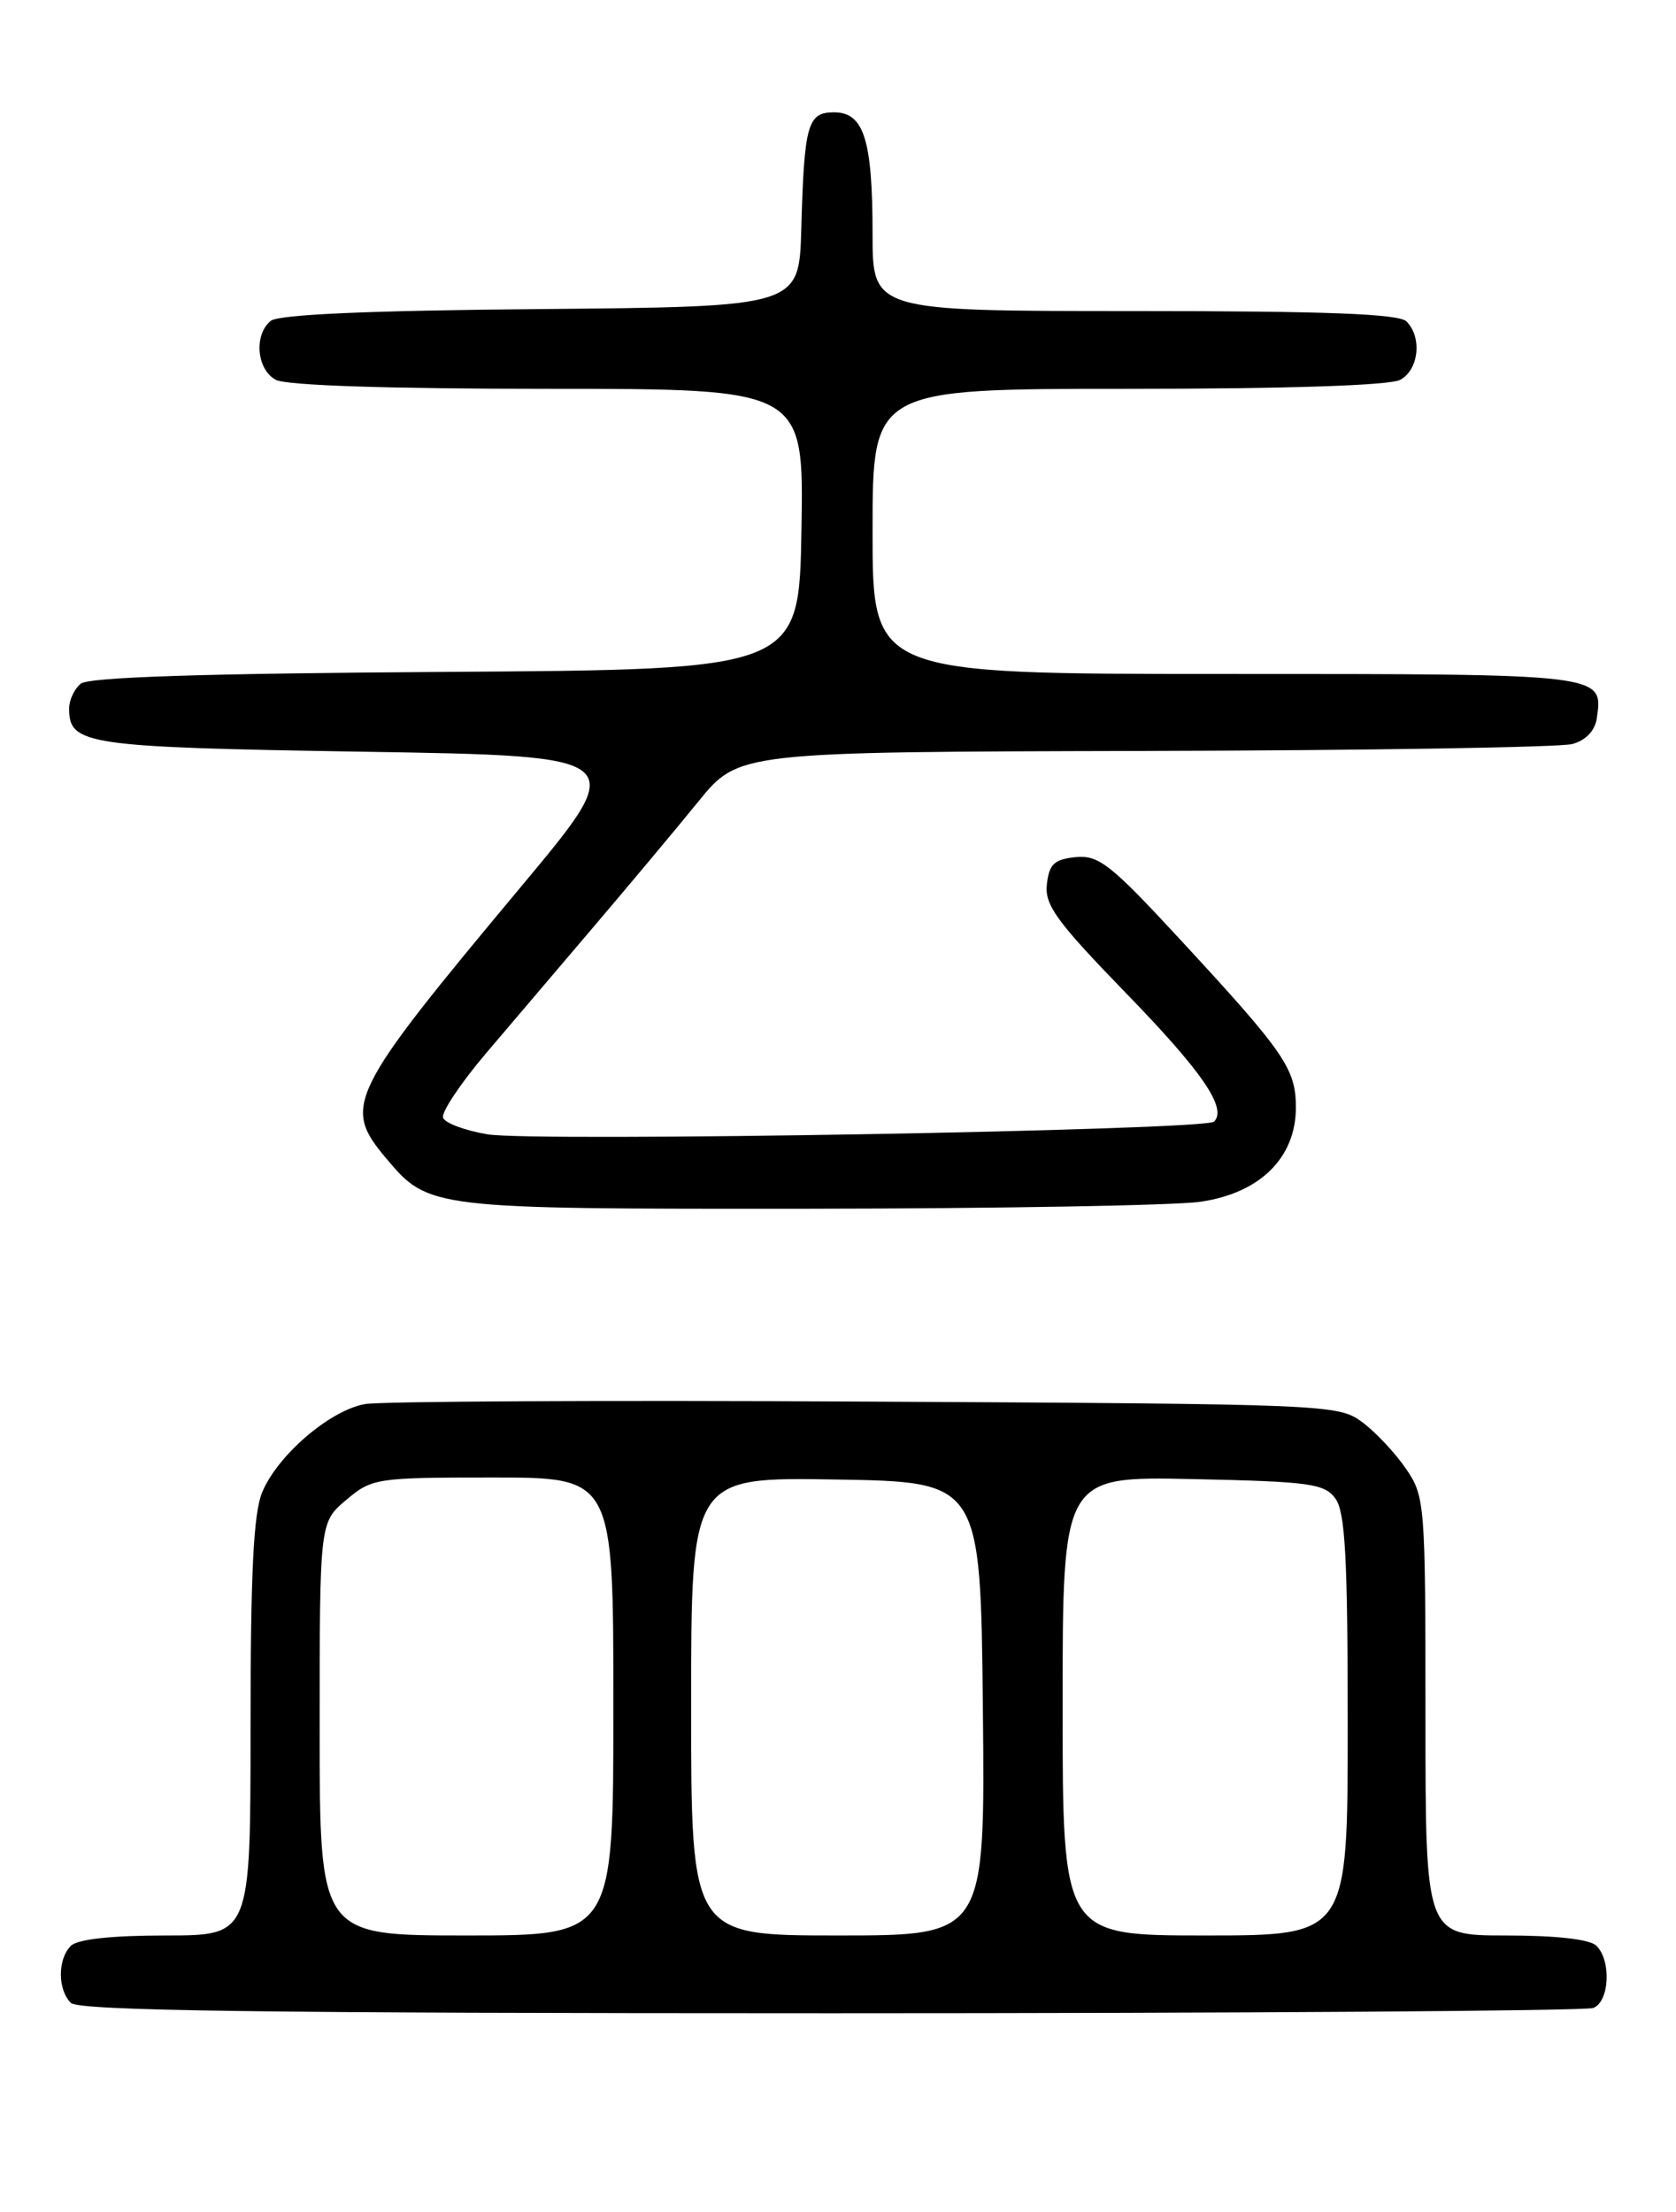 <?xml version="1.0" encoding="UTF-8" standalone="no"?>
<!DOCTYPE svg PUBLIC "-//W3C//DTD SVG 1.1//EN" "http://www.w3.org/Graphics/SVG/1.1/DTD/svg11.dtd" >
<svg xmlns="http://www.w3.org/2000/svg" xmlns:xlink="http://www.w3.org/1999/xlink" version="1.1" viewBox="0 0 194 256">
 <g >
 <path fill="currentColor"
d=" M 184.42 232.39 C 186.29 231.68 186.54 226.94 184.80 225.20 C 184.04 224.44 180.20 224.00 174.30 224.00 C 165.00 224.00 165.00 224.00 165.00 198.65 C 165.00 174.00 164.94 173.20 162.75 169.99 C 161.51 168.17 159.23 165.74 157.68 164.59 C 154.91 162.54 153.86 162.49 100.18 162.21 C 70.10 162.04 44.03 162.18 42.23 162.50 C 38.16 163.24 32.14 168.41 30.35 172.70 C 29.34 175.11 29.00 182.05 29.00 199.97 C 29.00 224.00 29.00 224.00 19.20 224.00 C 12.91 224.00 8.97 224.43 8.20 225.20 C 6.66 226.74 6.66 230.26 8.20 231.80 C 9.11 232.71 30.00 233.00 96.12 233.00 C 143.81 233.00 183.55 232.73 184.42 232.39 Z  M 138.91 139.09 C 145.83 138.10 150.00 134.00 150.00 128.18 C 150.00 123.68 148.71 121.82 136.51 108.63 C 128.55 100.02 127.17 98.94 124.51 99.20 C 122.04 99.45 121.44 100.00 121.18 102.33 C 120.90 104.73 122.27 106.62 130.30 114.90 C 139.17 124.03 142.07 128.26 140.53 129.81 C 139.51 130.82 61.83 132.19 56.44 131.28 C 53.81 130.84 51.49 129.97 51.28 129.35 C 51.08 128.73 53.29 125.41 56.20 121.97 C 59.12 118.54 64.80 111.85 68.84 107.11 C 72.87 102.38 78.27 95.92 80.84 92.76 C 85.50 87.02 85.50 87.02 132.50 86.91 C 158.35 86.85 180.62 86.49 182.00 86.11 C 183.56 85.68 184.62 84.57 184.83 83.15 C 185.58 77.96 185.92 78.00 141.88 78.00 C 101.00 78.00 101.00 78.00 101.00 61.50 C 101.00 45.00 101.00 45.00 130.57 45.00 C 149.03 45.00 160.86 44.61 162.07 43.96 C 164.23 42.81 164.64 39.04 162.80 37.20 C 161.92 36.32 153.53 36.00 131.30 36.00 C 101.00 36.00 101.00 36.00 101.00 27.07 C 101.00 16.17 100.00 13.00 96.54 13.00 C 93.47 13.00 93.09 14.37 92.75 26.50 C 92.50 35.50 92.50 35.50 62.58 35.77 C 42.55 35.94 32.23 36.40 31.33 37.14 C 29.36 38.77 29.71 42.78 31.93 43.96 C 33.14 44.61 44.97 45.00 63.46 45.00 C 93.05 45.00 93.05 45.00 92.77 61.25 C 92.50 77.50 92.50 77.50 51.59 77.76 C 23.42 77.94 10.26 78.37 9.34 79.13 C 8.60 79.74 8.00 81.03 8.00 82.00 C 8.00 86.20 9.88 86.48 42.11 87.00 C 72.93 87.50 72.93 87.50 60.41 102.50 C 40.27 126.63 39.59 127.99 44.70 134.06 C 49.63 139.91 49.75 139.92 93.50 139.89 C 115.50 139.87 135.94 139.51 138.91 139.09 Z  M 37.00 200.09 C 37.00 176.18 37.00 176.18 40.08 173.59 C 43.06 171.07 43.56 171.00 57.08 171.00 C 71.00 171.00 71.00 171.00 71.00 197.50 C 71.00 224.00 71.00 224.00 54.00 224.00 C 37.00 224.00 37.00 224.00 37.00 200.09 Z  M 80.00 197.48 C 80.00 170.95 80.00 170.95 96.75 171.23 C 113.50 171.50 113.50 171.50 113.77 197.75 C 114.03 224.00 114.03 224.00 97.02 224.00 C 80.00 224.00 80.00 224.00 80.00 197.48 Z  M 123.00 197.43 C 123.00 170.86 123.00 170.86 138.08 171.18 C 151.65 171.47 153.31 171.70 154.58 173.44 C 155.71 174.99 156.00 180.29 156.00 199.69 C 156.00 224.00 156.00 224.00 139.50 224.00 C 123.00 224.00 123.00 224.00 123.00 197.43 Z "/>
</g>
</svg>